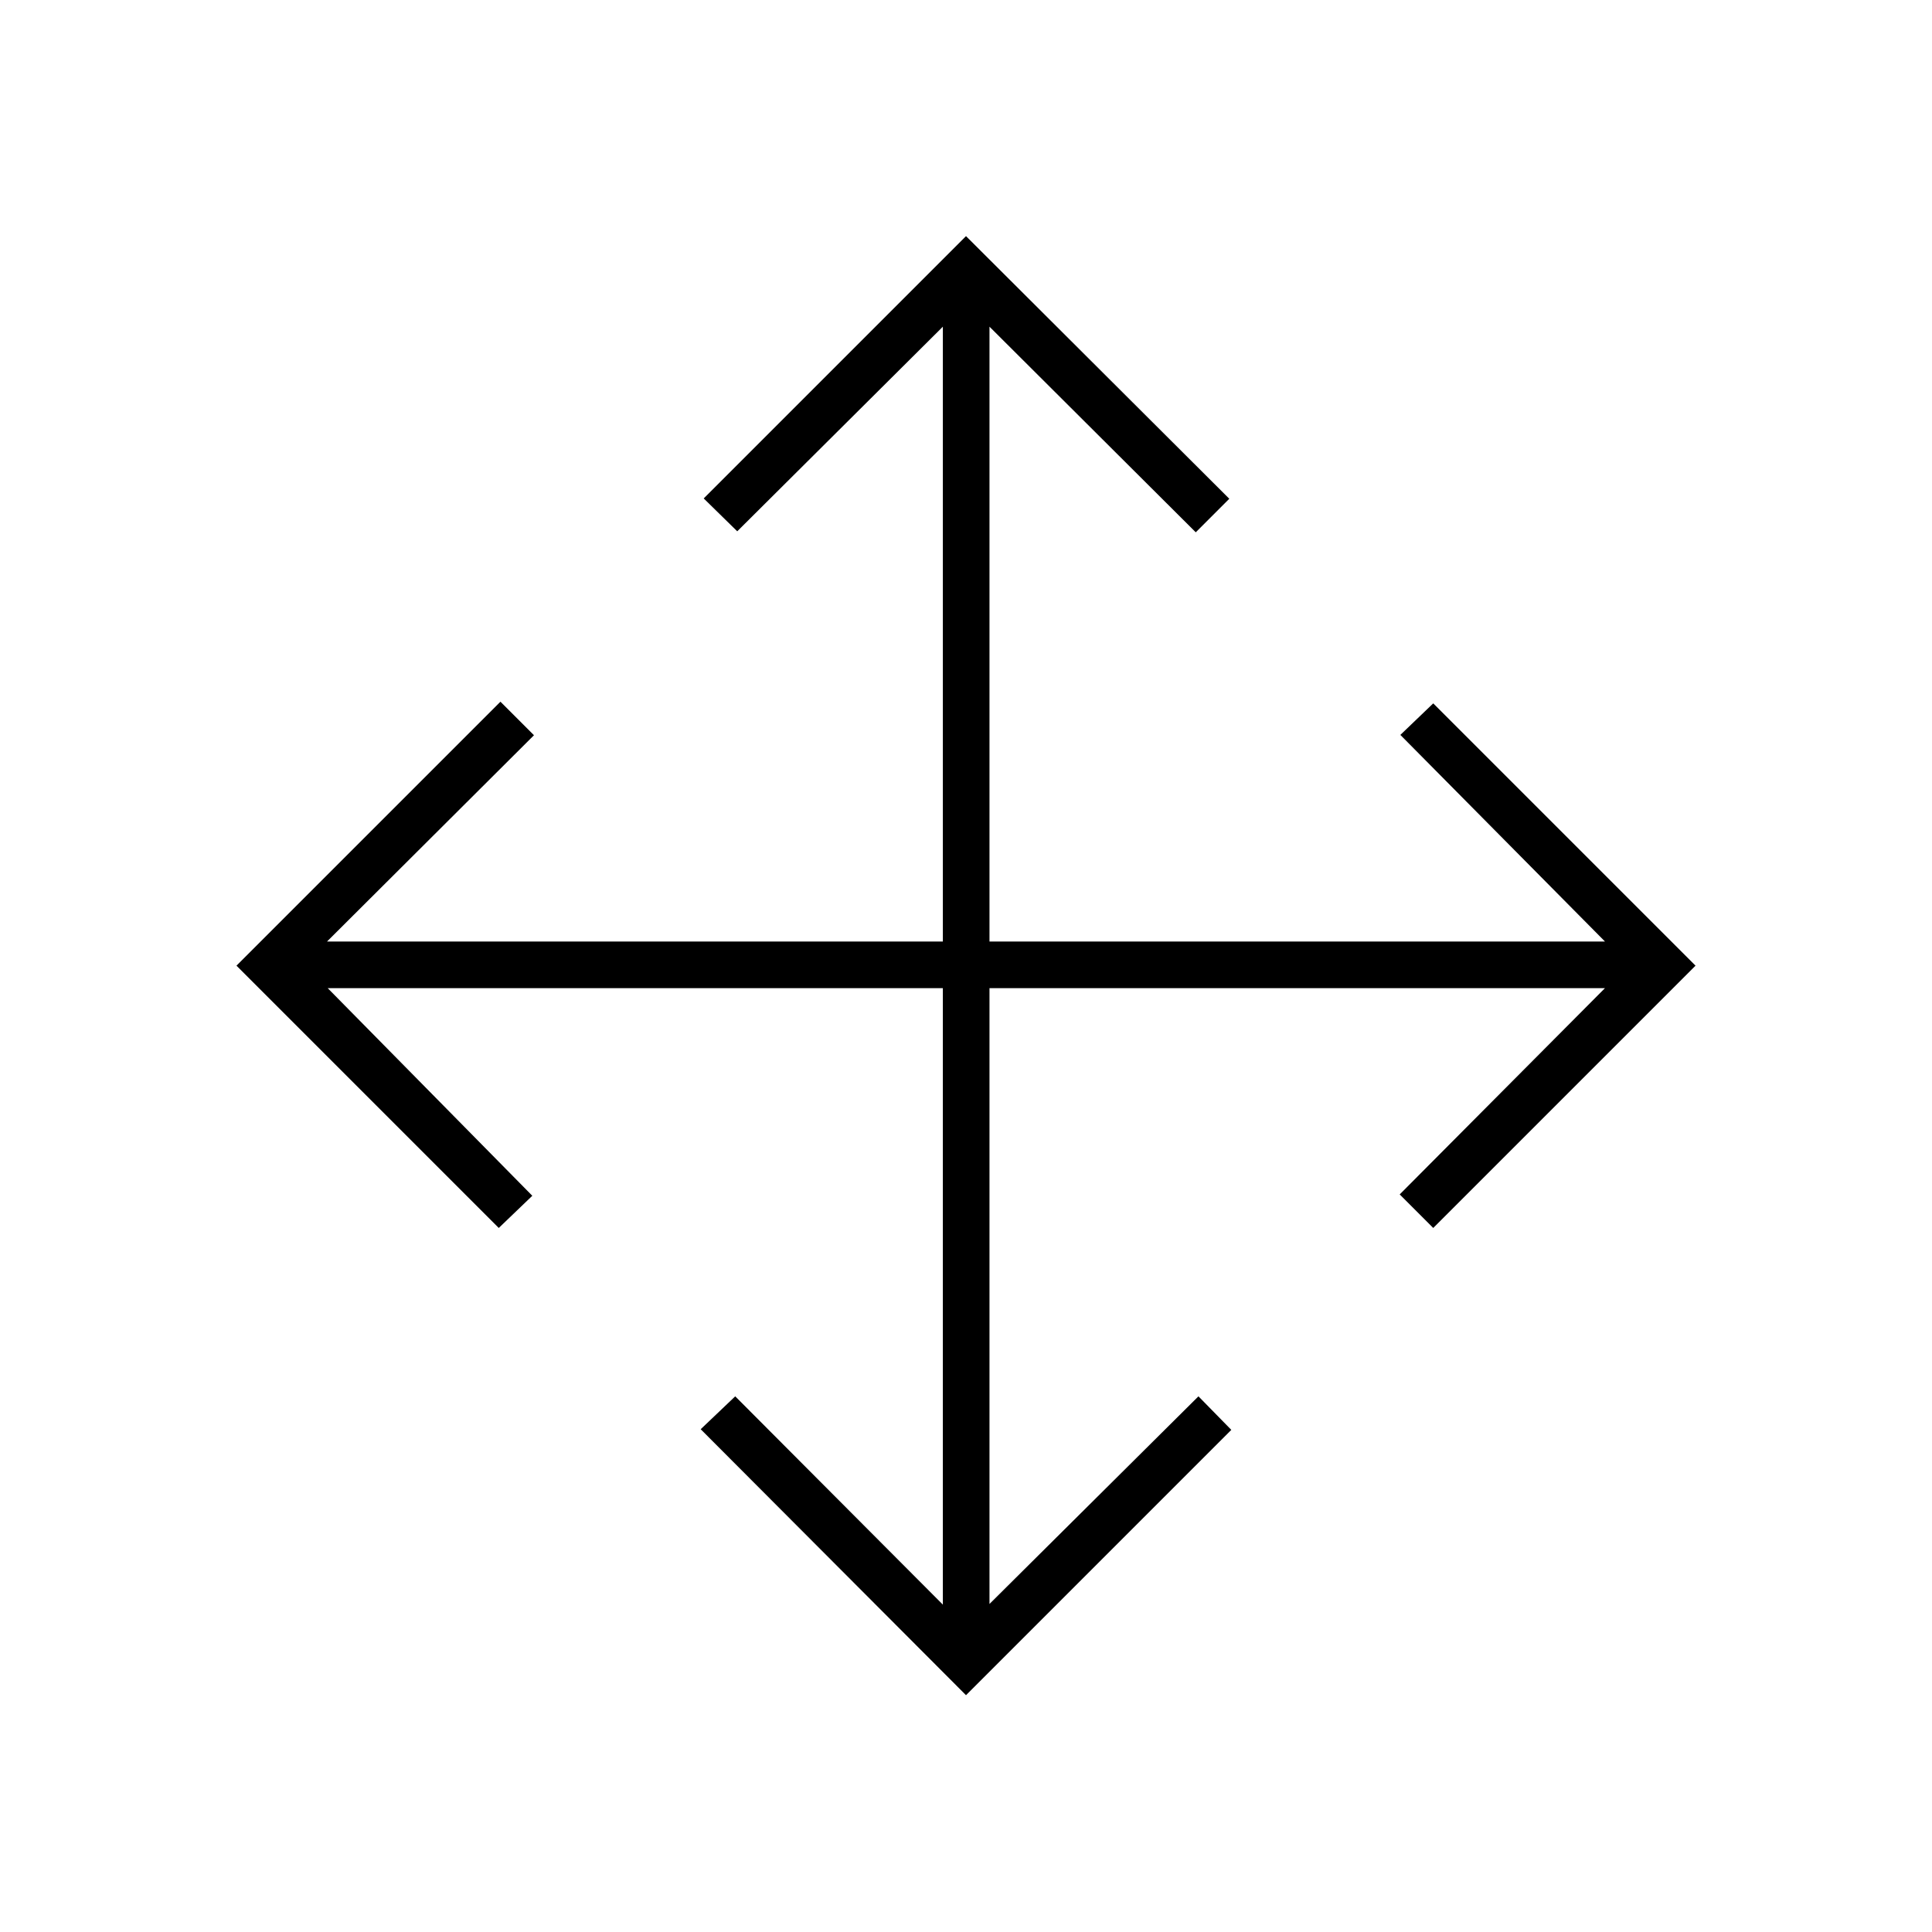<svg xmlns="http://www.w3.org/2000/svg" height="40" viewBox="0 -960 960 960" width="40"><path d="M480-117.67 348.17-249.83l17.16-16.34 103.17 103.5V-469H162.83L264.5-365.83l-16.67 16L117.5-480.17l131.17-131.16 16.66 16.66-102.83 102.5h306v-305.5L366.33-696l-16.66-16.33L480-842.67l130.83 130.5-16.66 16.67-102.5-102.17v305.5H797.5L695.83-594.83l16.34-15.67L842.5-480.17 712.17-349.83 695.5-366.5l102-102.5H491.67v306L595.5-266.17l16.33 16.67L480-117.67Z"/></svg>